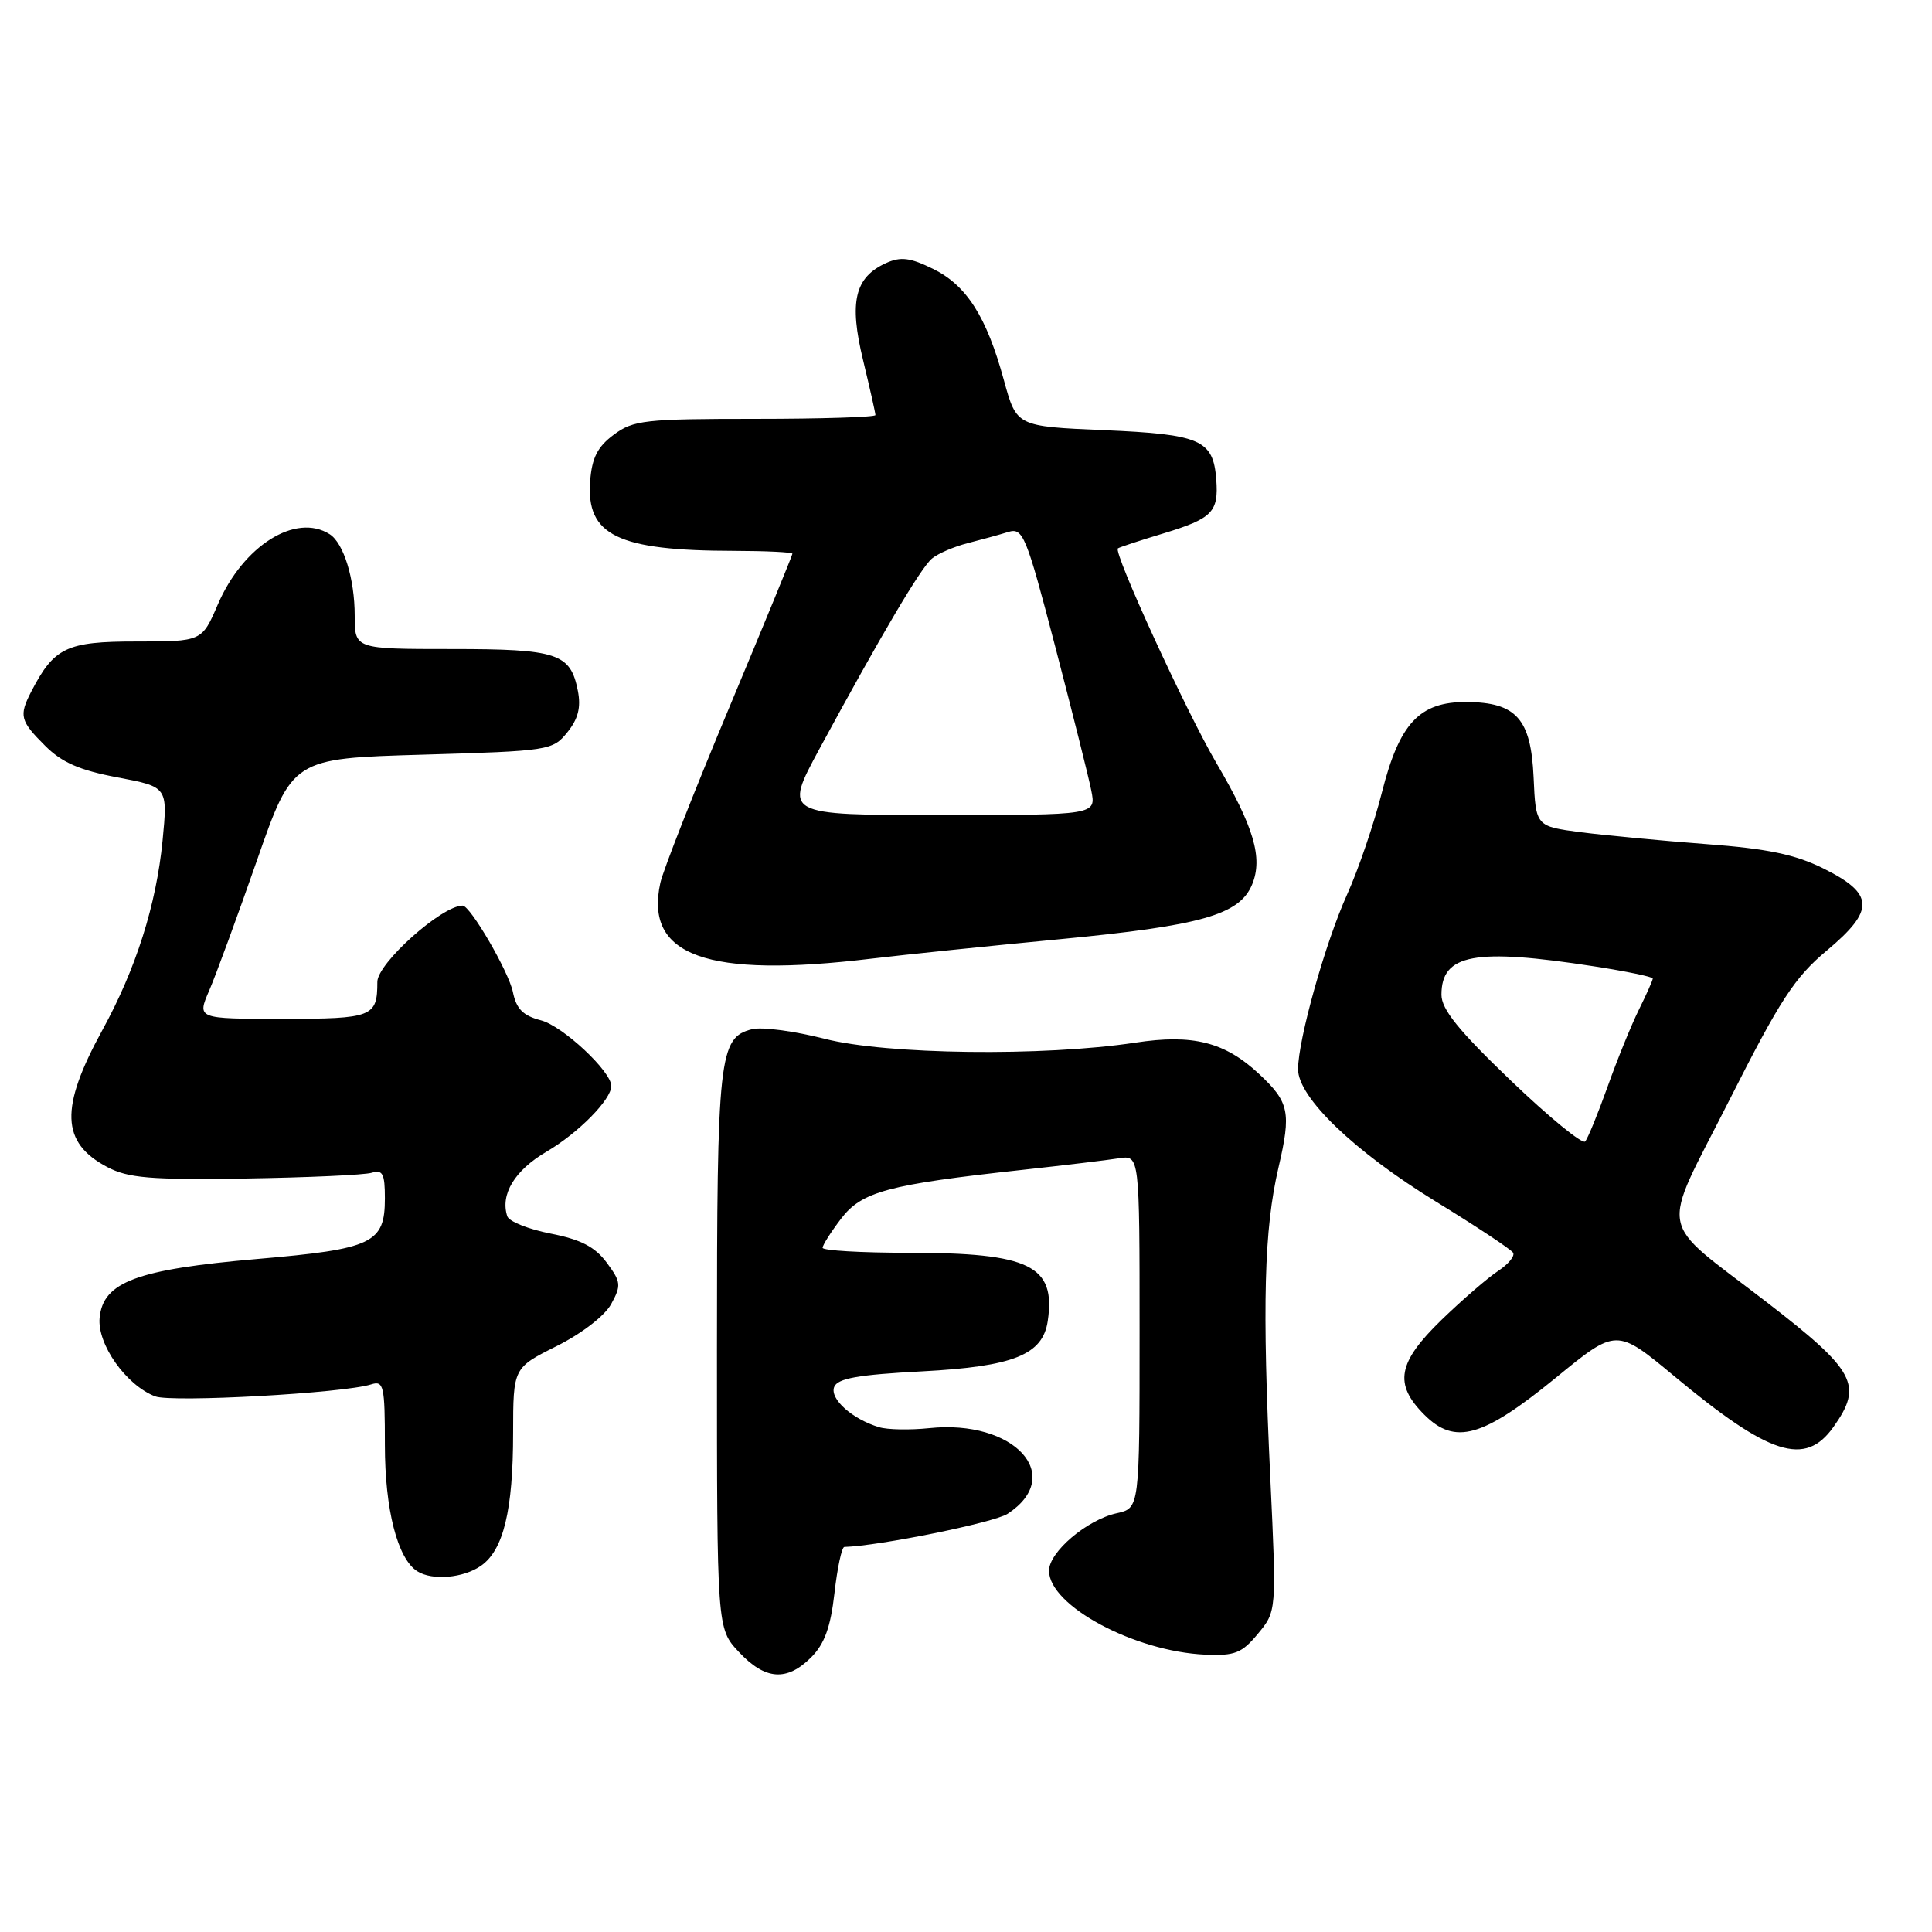 <?xml version="1.0" encoding="UTF-8" standalone="no"?>
<!DOCTYPE svg PUBLIC "-//W3C//DTD SVG 1.1//EN" "http://www.w3.org/Graphics/SVG/1.1/DTD/svg11.dtd" >
<svg xmlns="http://www.w3.org/2000/svg" xmlns:xlink="http://www.w3.org/1999/xlink" version="1.1" viewBox="0 0 256 256">
 <g >
 <path fill="currentColor"
d=" M 107.48 219.61 C 109.25 217.84 110.06 215.61 110.57 211.11 C 110.95 207.75 111.54 204.99 111.88 204.98 C 116.48 204.85 131.73 201.75 133.51 200.59 C 141.24 195.52 134.40 188.05 123.11 189.24 C 120.58 189.50 117.59 189.45 116.48 189.11 C 112.92 188.04 109.93 185.36 110.53 183.79 C 110.97 182.64 113.67 182.16 122.23 181.71 C 134.29 181.07 138.17 179.52 138.83 175.05 C 139.92 167.69 136.48 166.00 120.35 166.00 C 114.11 166.00 109.00 165.70 109.00 165.34 C 109.00 164.98 110.10 163.25 111.44 161.49 C 114.18 157.89 117.64 156.96 135.50 155.01 C 141.00 154.41 146.74 153.72 148.25 153.48 C 151.00 153.05 151.00 153.05 151.00 176.45 C 151.00 199.84 151.00 199.84 147.98 200.51 C 144.03 201.37 139.00 205.65 139.00 208.13 C 139.00 212.76 150.33 218.84 159.72 219.25 C 163.63 219.42 164.56 219.05 166.69 216.47 C 169.15 213.50 169.15 213.50 168.33 196.00 C 167.23 172.82 167.49 162.91 169.41 154.69 C 171.11 147.38 170.84 146.04 166.83 142.30 C 162.30 138.07 158.05 136.99 150.41 138.16 C 138.25 140.00 117.46 139.75 109.25 137.64 C 105.26 136.62 100.95 136.05 99.67 136.37 C 95.26 137.47 95.00 139.85 95.00 178.94 C 95.00 215.79 95.00 215.79 97.90 218.89 C 101.38 222.62 104.26 222.83 107.48 219.61 Z  M 63.74 207.47 C 66.71 205.39 67.99 200.12 67.99 189.87 C 68.00 181.25 68.00 181.25 73.75 178.37 C 77.07 176.71 80.13 174.36 80.98 172.80 C 82.34 170.32 82.29 169.86 80.39 167.30 C 78.84 165.21 76.95 164.24 72.98 163.46 C 70.04 162.89 67.45 161.85 67.22 161.17 C 66.26 158.27 68.19 155.08 72.42 152.60 C 76.63 150.13 81.00 145.70 81.00 143.90 C 81.00 141.96 74.55 135.94 71.68 135.20 C 69.30 134.58 68.41 133.68 67.96 131.44 C 67.40 128.74 62.32 120.00 61.30 120.00 C 58.54 120.00 50.00 127.64 50.00 130.11 C 50.00 134.75 49.36 135.00 37.44 135.00 C 26.10 135.00 26.10 135.00 27.72 131.25 C 28.61 129.19 31.46 121.42 34.05 114.00 C 38.76 100.50 38.76 100.50 55.97 100.00 C 72.77 99.51 73.23 99.44 75.17 97.04 C 76.61 95.26 77.00 93.73 76.57 91.54 C 75.59 86.56 73.89 86.00 59.81 86.00 C 47.00 86.00 47.00 86.00 47.00 81.57 C 47.00 76.71 45.54 71.97 43.69 70.79 C 39.19 67.92 32.21 72.31 28.86 80.10 C 26.75 85.00 26.75 85.00 18.05 85.00 C 8.78 85.00 7.17 85.78 4.12 91.68 C 2.50 94.84 2.67 95.52 5.96 98.80 C 8.19 101.04 10.54 102.06 15.57 103.01 C 22.23 104.27 22.23 104.27 21.54 111.39 C 20.70 119.91 18.02 128.37 13.56 136.50 C 7.91 146.81 8.07 151.40 14.21 154.64 C 16.98 156.10 19.89 156.35 32.50 156.16 C 40.75 156.03 48.29 155.69 49.25 155.40 C 50.71 154.95 51.00 155.52 51.00 158.78 C 51.00 164.74 49.41 165.50 34.10 166.82 C 18.12 168.20 13.66 169.86 13.20 174.61 C 12.86 178.11 16.71 183.56 20.57 185.03 C 22.78 185.86 45.52 184.61 49.18 183.44 C 50.84 182.91 51.00 183.60 51.00 191.46 C 51.00 200.02 52.67 206.54 55.29 208.20 C 57.27 209.46 61.40 209.11 63.74 207.47 Z  M 242.93 189.10 C 246.90 183.52 245.90 181.65 234.00 172.47 C 219.41 161.23 219.93 164.00 229.07 145.93 C 235.87 132.47 237.79 129.52 242.08 125.94 C 248.47 120.59 248.37 118.43 241.60 115.07 C 237.87 113.22 234.18 112.45 226.10 111.85 C 220.27 111.41 212.80 110.70 209.50 110.28 C 203.50 109.50 203.50 109.50 203.21 103.00 C 202.86 95.24 200.92 93.06 194.31 93.02 C 188.08 92.99 185.43 95.83 183.11 105.00 C 182.07 109.12 180.00 115.20 178.51 118.50 C 175.61 124.90 172.00 137.78 172.00 141.68 C 172.00 145.41 179.43 152.56 190.19 159.17 C 195.59 162.48 200.22 165.55 200.49 165.99 C 200.76 166.42 199.87 167.51 198.52 168.40 C 197.16 169.29 193.79 172.20 191.02 174.88 C 185.18 180.55 184.66 183.39 188.73 187.46 C 192.79 191.52 196.44 190.49 206.17 182.55 C 214.19 175.99 214.19 175.99 221.85 182.35 C 234.50 192.87 239.18 194.36 242.93 189.10 Z  M 115.45 127.03 C 119.88 126.50 131.12 125.34 140.44 124.45 C 159.23 122.65 164.26 121.22 165.92 117.18 C 167.36 113.67 166.15 109.58 161.18 101.11 C 157.18 94.29 147.46 73.11 148.13 72.66 C 148.33 72.51 151.07 71.61 154.22 70.66 C 160.65 68.70 161.49 67.84 161.16 63.53 C 160.76 58.28 159.09 57.55 146.32 57.00 C 134.70 56.50 134.70 56.50 133.03 50.41 C 130.73 41.97 128.09 37.82 123.64 35.63 C 120.59 34.13 119.35 33.98 117.40 34.86 C 113.25 36.75 112.49 40.00 114.36 47.71 C 115.26 51.45 116.00 54.73 116.00 55.00 C 116.00 55.27 108.83 55.50 100.08 55.50 C 85.46 55.50 83.92 55.67 81.33 57.60 C 79.17 59.20 78.43 60.67 78.20 63.76 C 77.66 70.94 81.84 72.97 97.25 72.99 C 101.51 73.00 105.00 73.17 105.00 73.37 C 105.00 73.57 101.21 82.80 96.58 93.87 C 91.95 104.94 87.86 115.34 87.50 116.98 C 85.37 126.68 93.64 129.65 115.45 127.03 Z  M 200.20 143.19 C 193.28 136.56 191.00 133.74 191.00 131.81 C 191.00 126.41 195.39 125.60 211.25 128.05 C 215.51 128.71 219.00 129.43 219.00 129.66 C 219.00 129.89 218.17 131.75 217.16 133.79 C 216.15 135.83 214.28 140.43 213.01 144.00 C 211.73 147.57 210.40 150.84 210.04 151.25 C 209.69 151.66 205.26 148.04 200.20 143.19 Z  M 108.57 99.25 C 116.76 84.13 122.01 75.23 123.50 74.00 C 124.30 73.34 126.42 72.43 128.22 71.97 C 130.02 71.51 132.44 70.85 133.59 70.49 C 135.55 69.89 135.96 70.88 139.82 85.67 C 142.09 94.38 144.25 102.96 144.60 104.75 C 145.25 108.00 145.25 108.00 124.54 108.00 C 103.84 108.00 103.84 108.00 108.57 99.25 Z "/>
</g>
</svg>